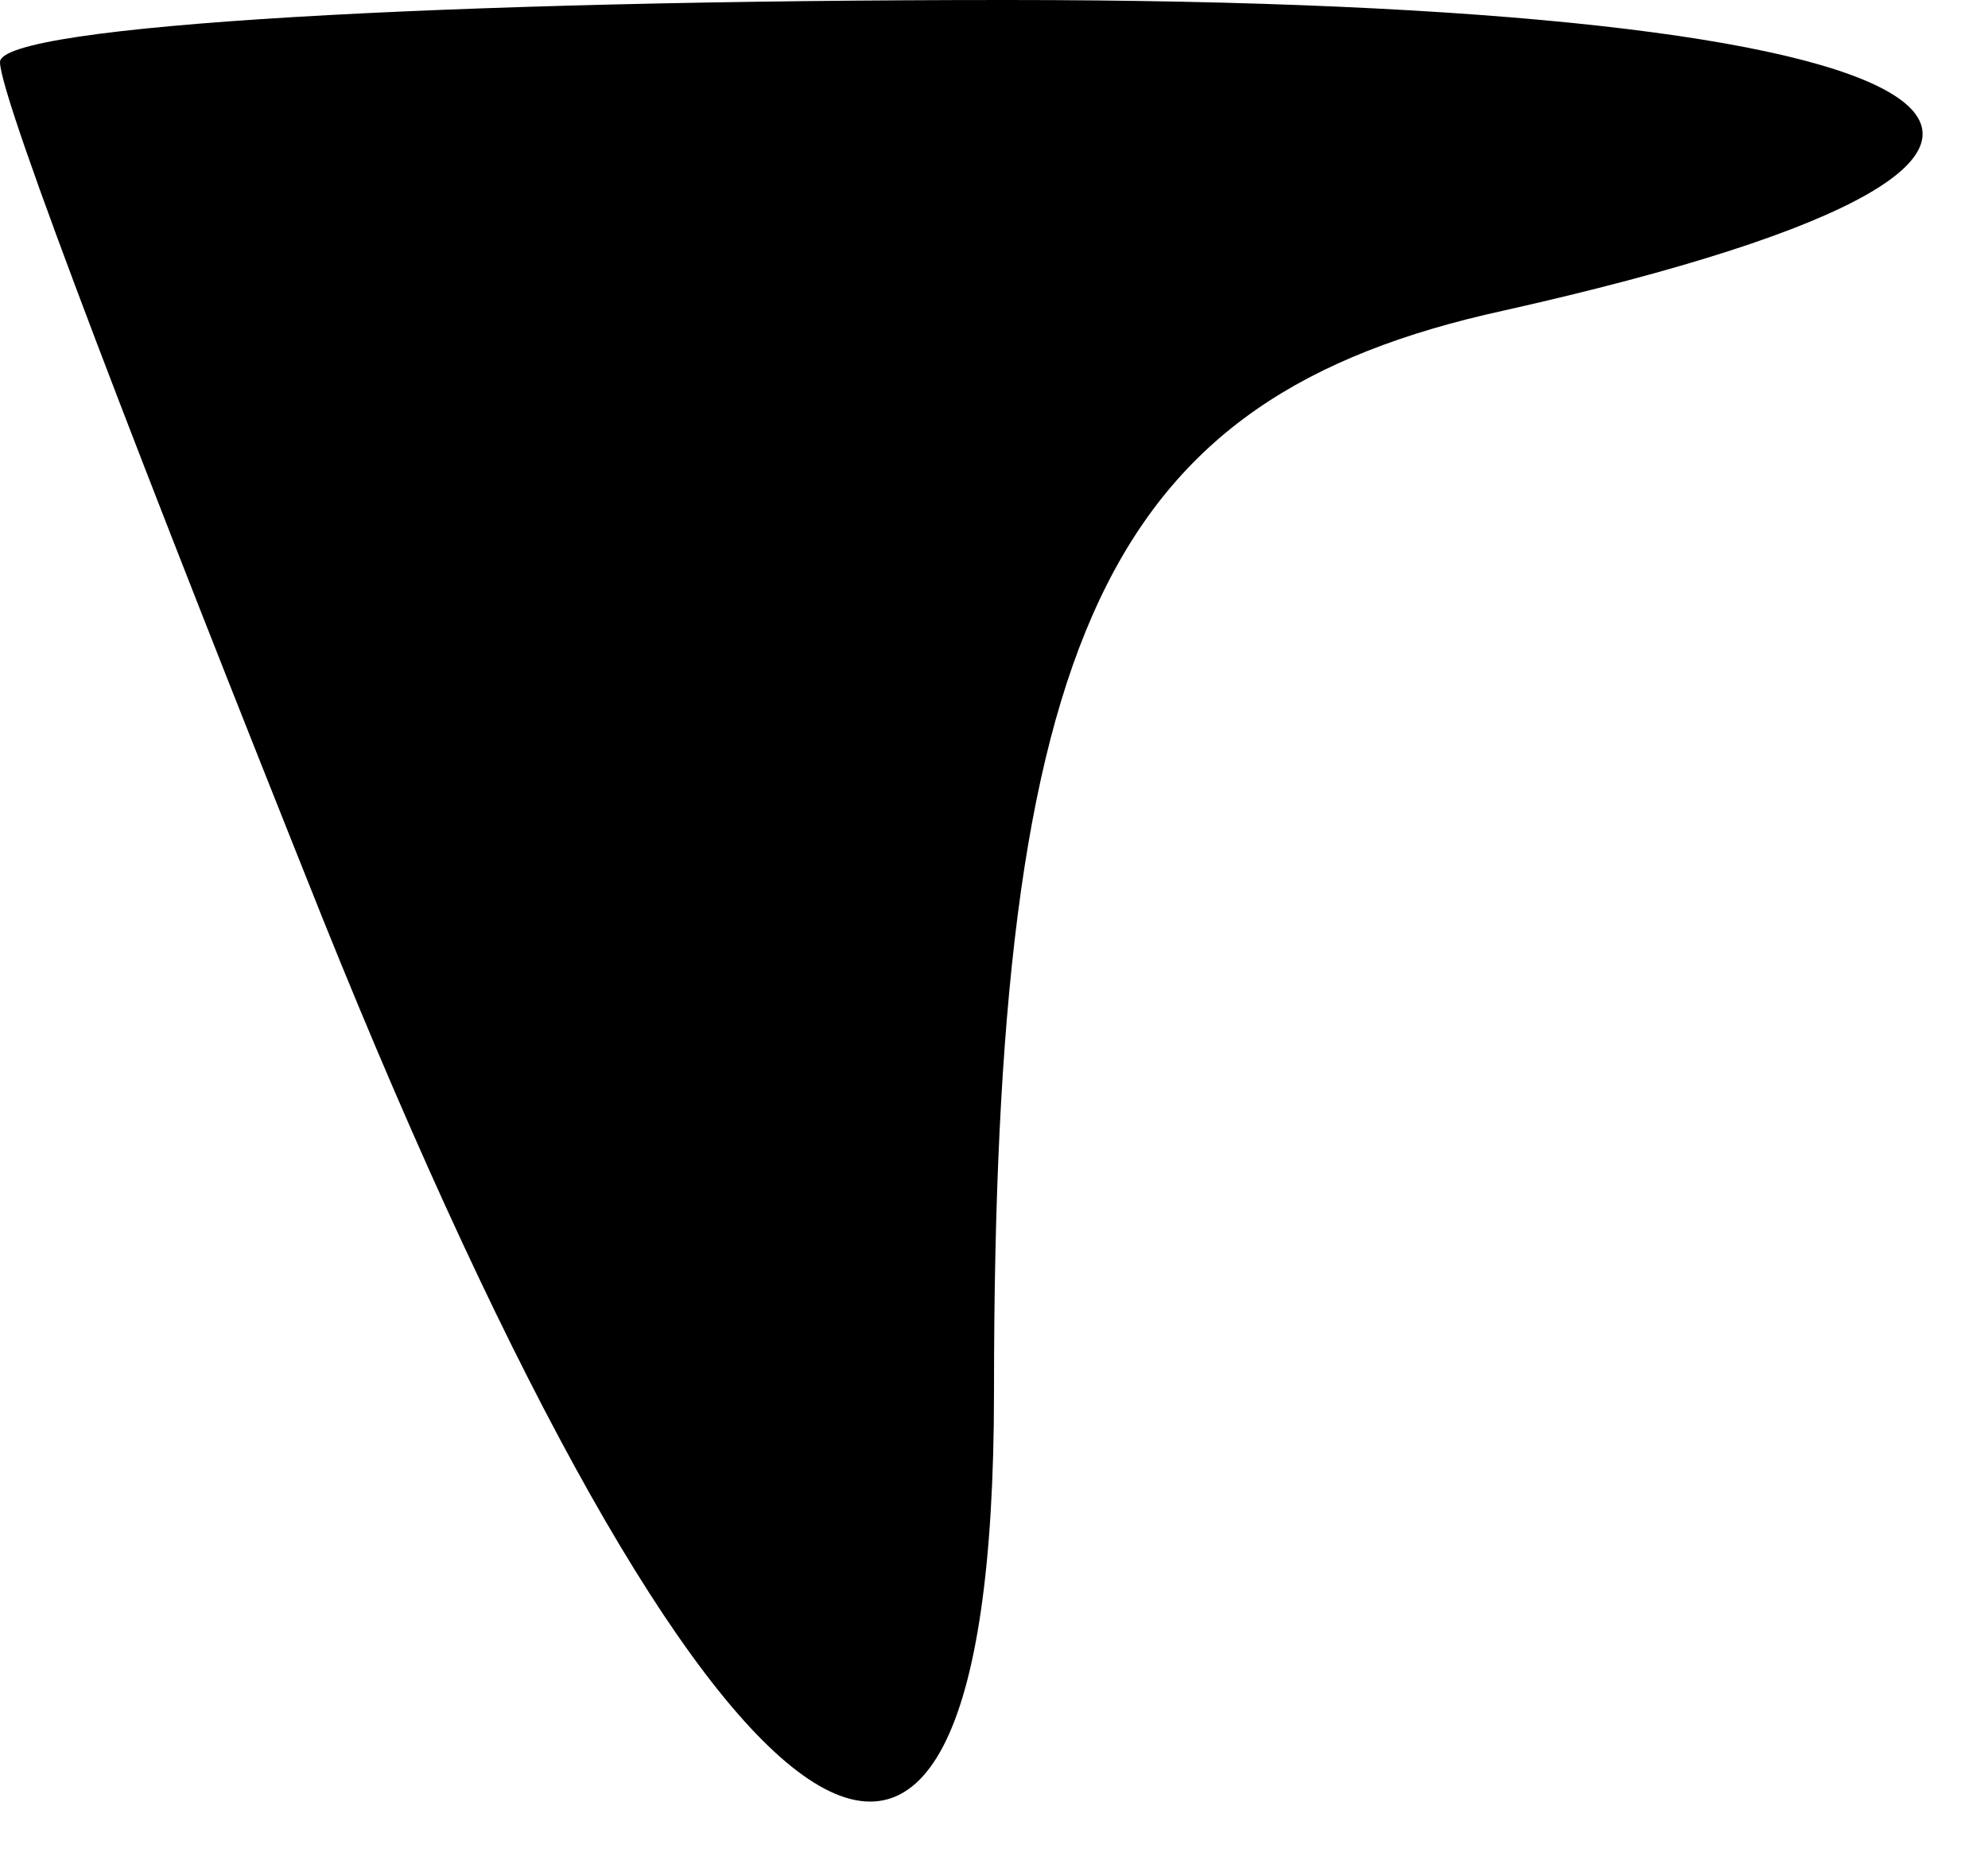<?xml version="1.0" standalone="no"?>
<!DOCTYPE svg PUBLIC "-//W3C//DTD SVG 20010904//EN"
 "http://www.w3.org/TR/2001/REC-SVG-20010904/DTD/svg10.dtd">
<svg version="1.0" xmlns="http://www.w3.org/2000/svg"
 width="16pt" height="15pt" viewBox="0 0 16 15"
 preserveAspectRatio="xMidYMid meet">
<g transform="translate(0,15) scale(0.1,-0.1)"
fill="#000000" stroke="none">
<path fill="#000000" stroke="none" d="M0 145 c0 -3 12 -34 26 -69 31 -77 54
-94 54 -38 0 61 9 80 41 87 58 13 39 25 -40 25 -45 0 -81 -2 -81 -5z"/>
</g>
</svg>

